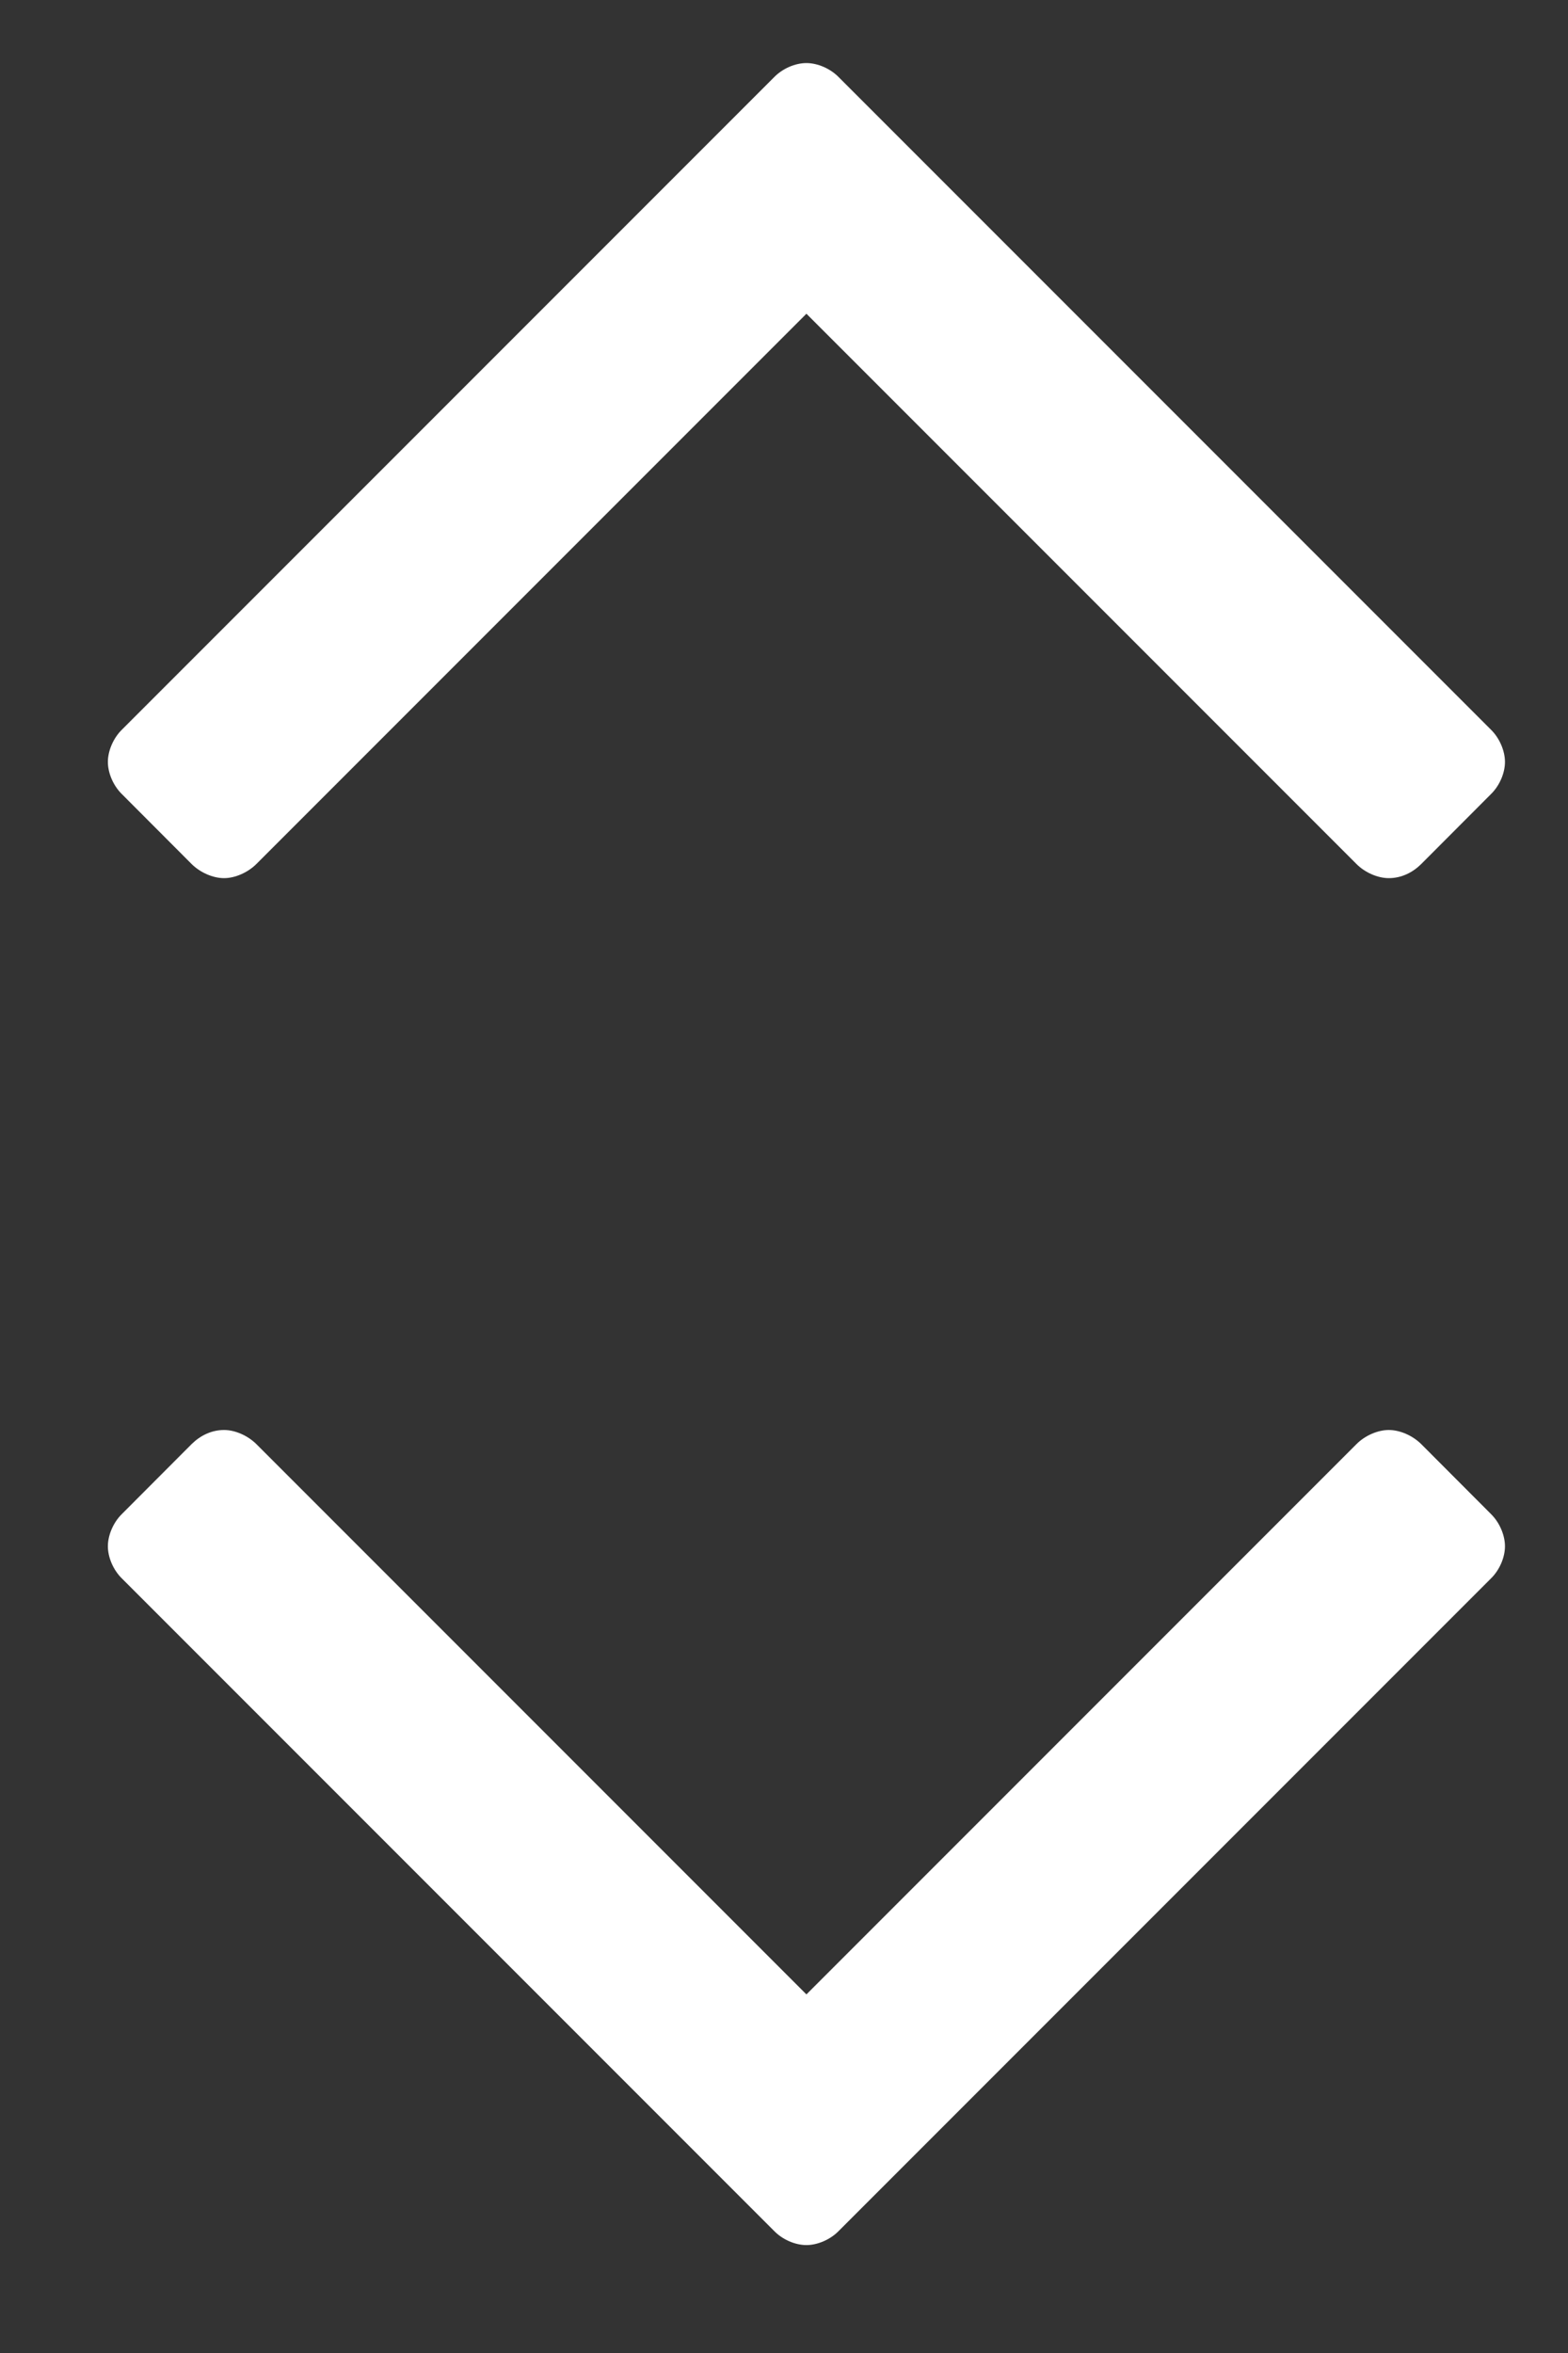 <?xml version="1.0" encoding="UTF-8"?>
<svg width="10px" height="15px" viewBox="0 0 10 15" version="1.1" xmlns="http://www.w3.org/2000/svg" xmlns:xlink="http://www.w3.org/1999/xlink">
    <rect x="0" y="0" width="10" height="15" fill="#333333" stroke="none"/>
    <!-- Generator: Sketch 47.1 (45422) - http://www.bohemiancoding.com/sketch -->
    <title>Group 4</title>
    <desc>Created with Sketch.</desc>
    <defs></defs>
    <g id="Page-1" stroke="none" stroke-width="1" fill="none" fill-rule="evenodd">
        <g id="Group-4" transform="translate(0, -6)" fill="#FFFFFF">
            <path d="M9.598,10.857 C9.598,10.786 9.563,10.705 9.509,10.652 L5.348,6.491 C5.295,6.437 5.214,6.402 5.143,6.402 C5.071,6.402 4.991,6.437 4.938,6.491 L0.777,10.652 C0.723,10.705 0.688,10.786 0.688,10.857 C0.688,10.929 0.723,11.009 0.777,11.062 L1.223,11.509 C1.277,11.562 1.357,11.598 1.429,11.598 C1.5,11.598 1.58,11.562 1.634,11.509 L5.143,8 L8.652,11.509 C8.705,11.562 8.786,11.598 8.857,11.598 C8.938,11.598 9.009,11.562 9.063,11.509 L9.509,11.062 C9.563,11.009 9.598,10.929 9.598,10.857 Z" id=""></path>
            <path d="M9.598,15.857 C9.598,15.786 9.563,15.705 9.509,15.652 L9.063,15.205 C9.009,15.152 8.929,15.116 8.857,15.116 C8.786,15.116 8.705,15.152 8.652,15.205 L5.143,18.714 L1.634,15.205 C1.58,15.152 1.5,15.116 1.429,15.116 C1.348,15.116 1.277,15.152 1.223,15.205 L0.777,15.652 C0.723,15.705 0.688,15.786 0.688,15.857 C0.688,15.929 0.723,16.009 0.777,16.062 L4.938,20.223 C4.991,20.277 5.071,20.312 5.143,20.312 C5.214,20.312 5.295,20.277 5.348,20.223 L9.509,16.062 C9.563,16.009 9.598,15.929 9.598,15.857 Z" id=""></path>
        </g>
    </g>
</svg>